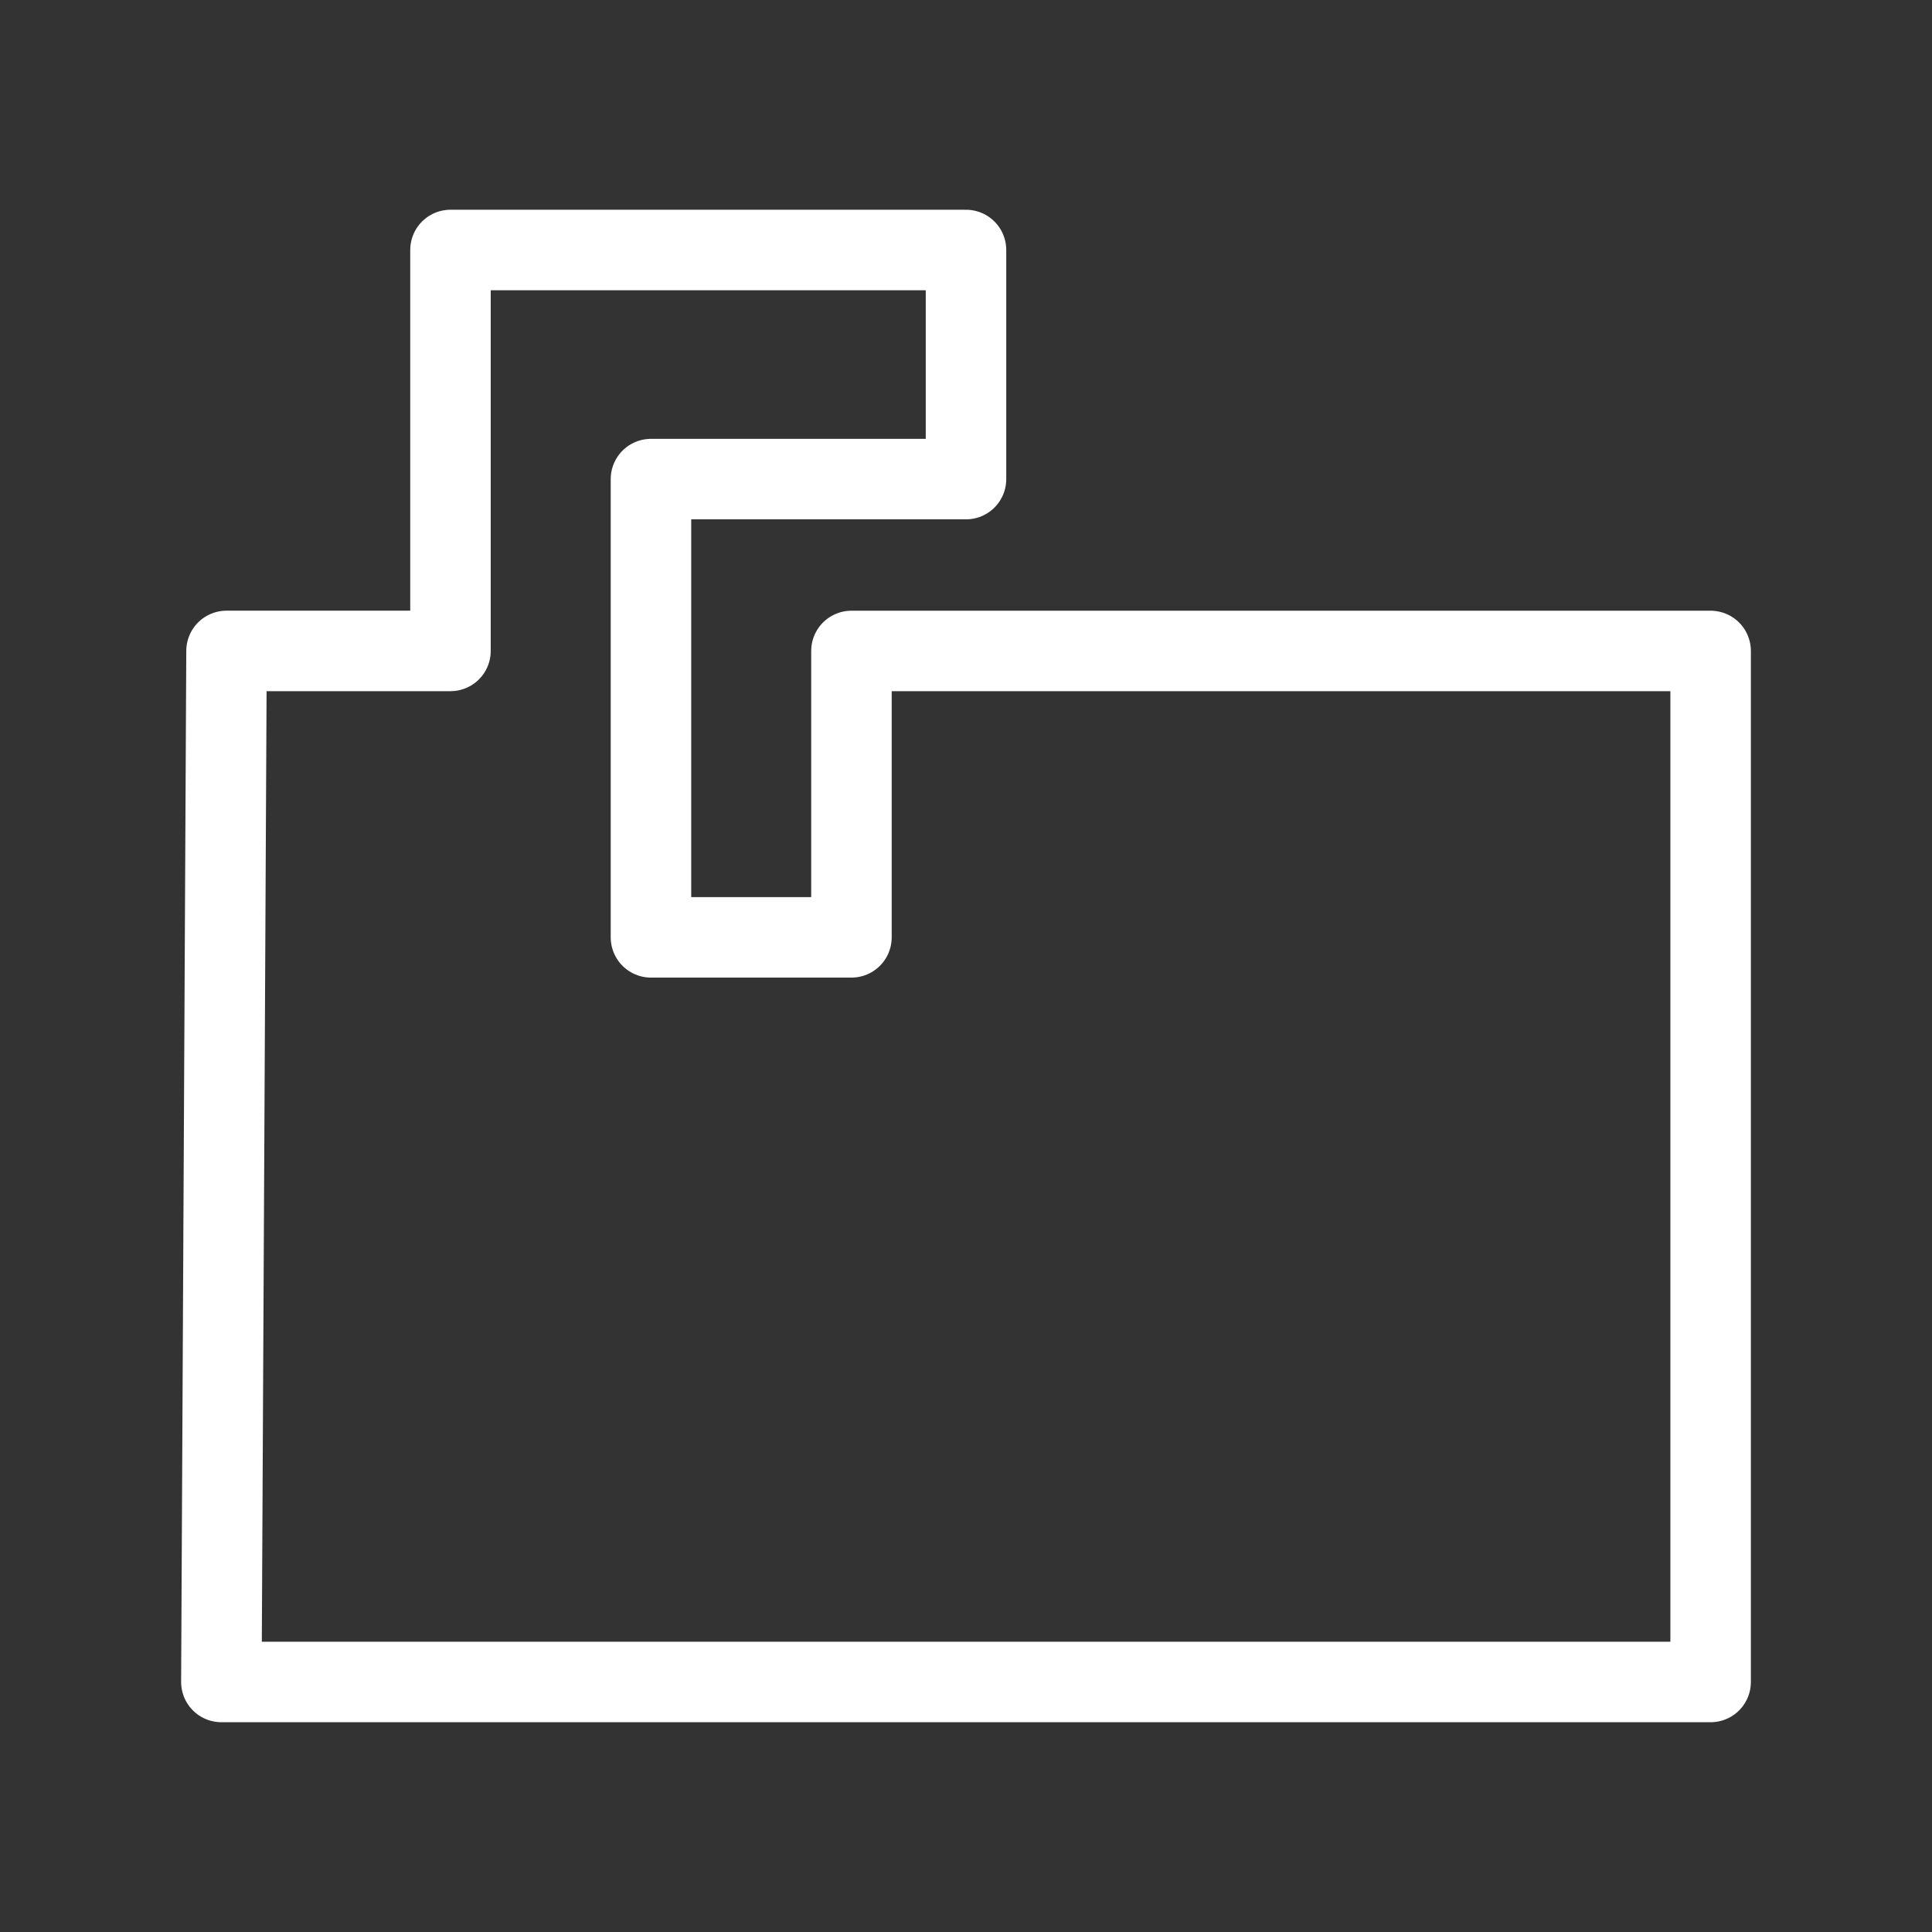 <?xml version="1.0" encoding="UTF-8"?><svg id="a" xmlns="http://www.w3.org/2000/svg" viewBox="0 0 48 48"><rect x="0" y="0" width="48" height="48" fill="#333333" stroke="none"/><defs><style>.b{stroke-width:2px;fill:none;stroke:#fff;stroke-linecap:round;stroke-linejoin:round;}</style></defs><path class="b" d="M5.628,16.173l-.128,25.615h37v-25.615h-21.346v7.115h-4.981v-11.385h7.827v-5.692h-12.808v9.961h-5.564Z"/></svg>